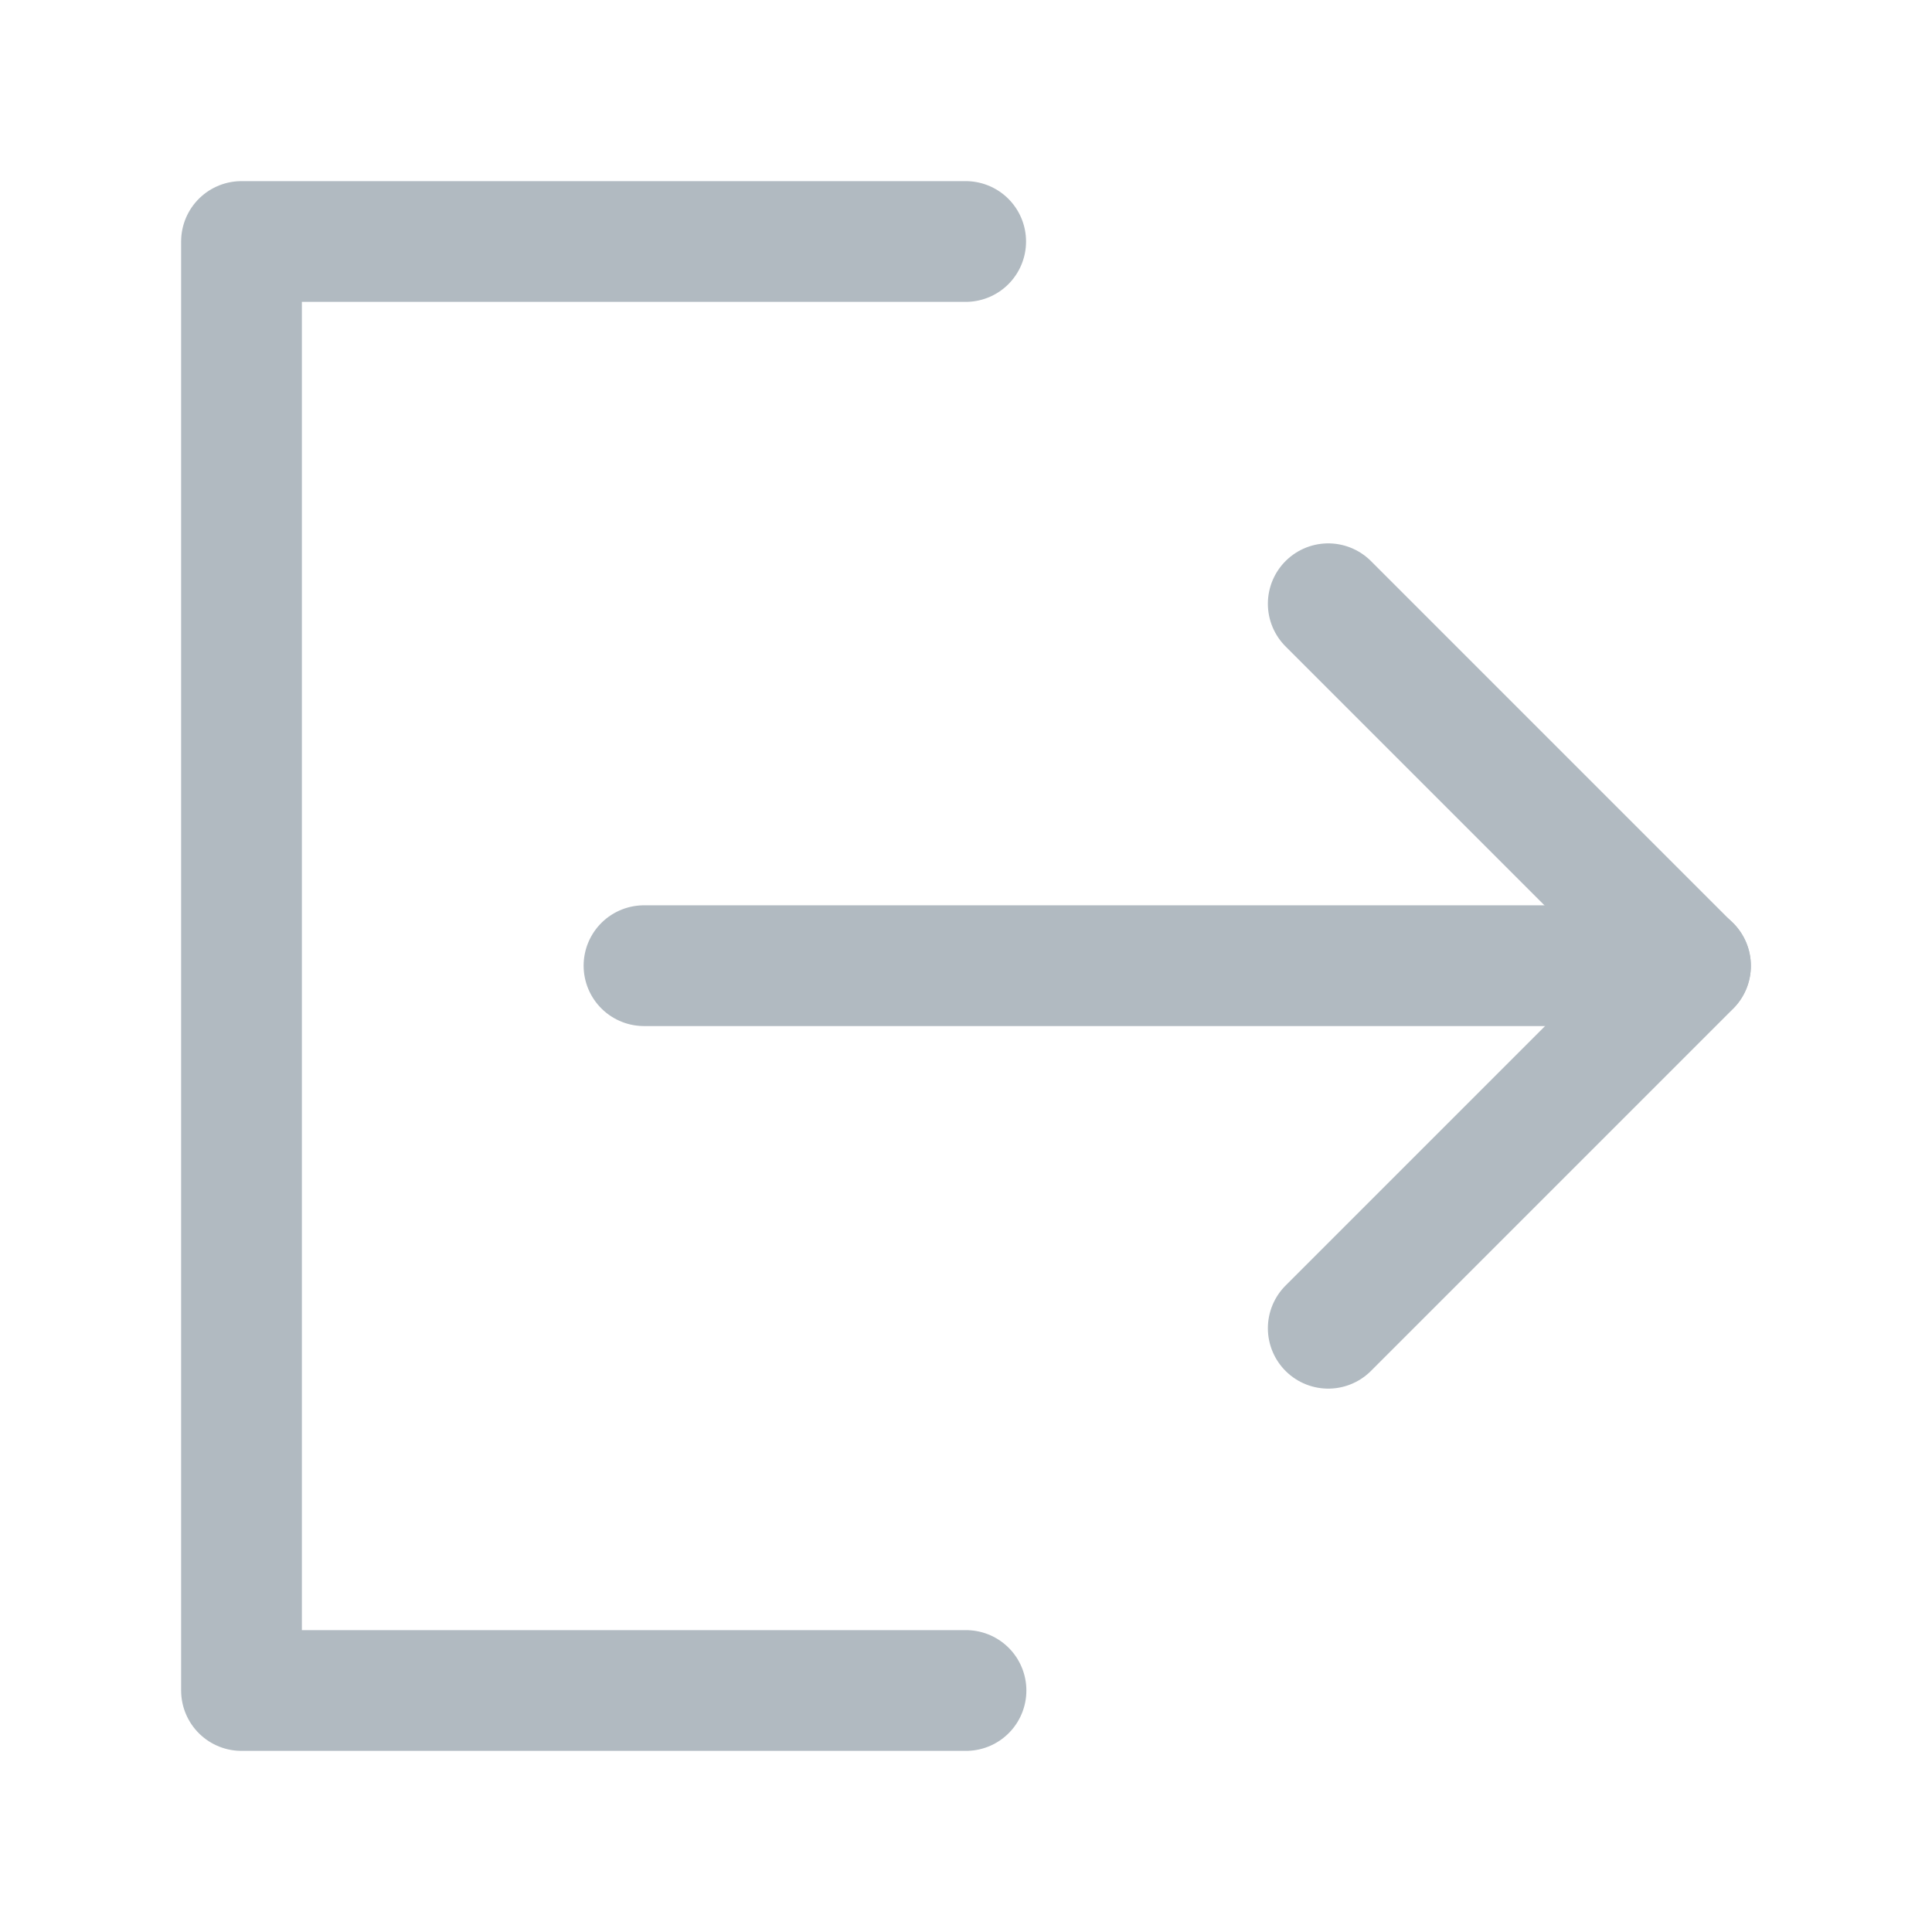 <?xml version="1.0" encoding="UTF-8"?><svg width="48" height="48" viewBox="0 0 48 48" fill="none" xmlns="http://www.w3.org/2000/svg"><path d="M23.992 6H6V42H24" stroke="#b1bac1" stroke-width="3" stroke-linecap="round" stroke-linejoin="round"/><path d="M33 33L42 24L33 15" stroke="#b1bac1" stroke-width="3" stroke-linecap="round" stroke-linejoin="round"/><path d="M16 23.992H42" stroke="#b1bac1" stroke-width="3" stroke-linecap="round" stroke-linejoin="round"/></svg>
